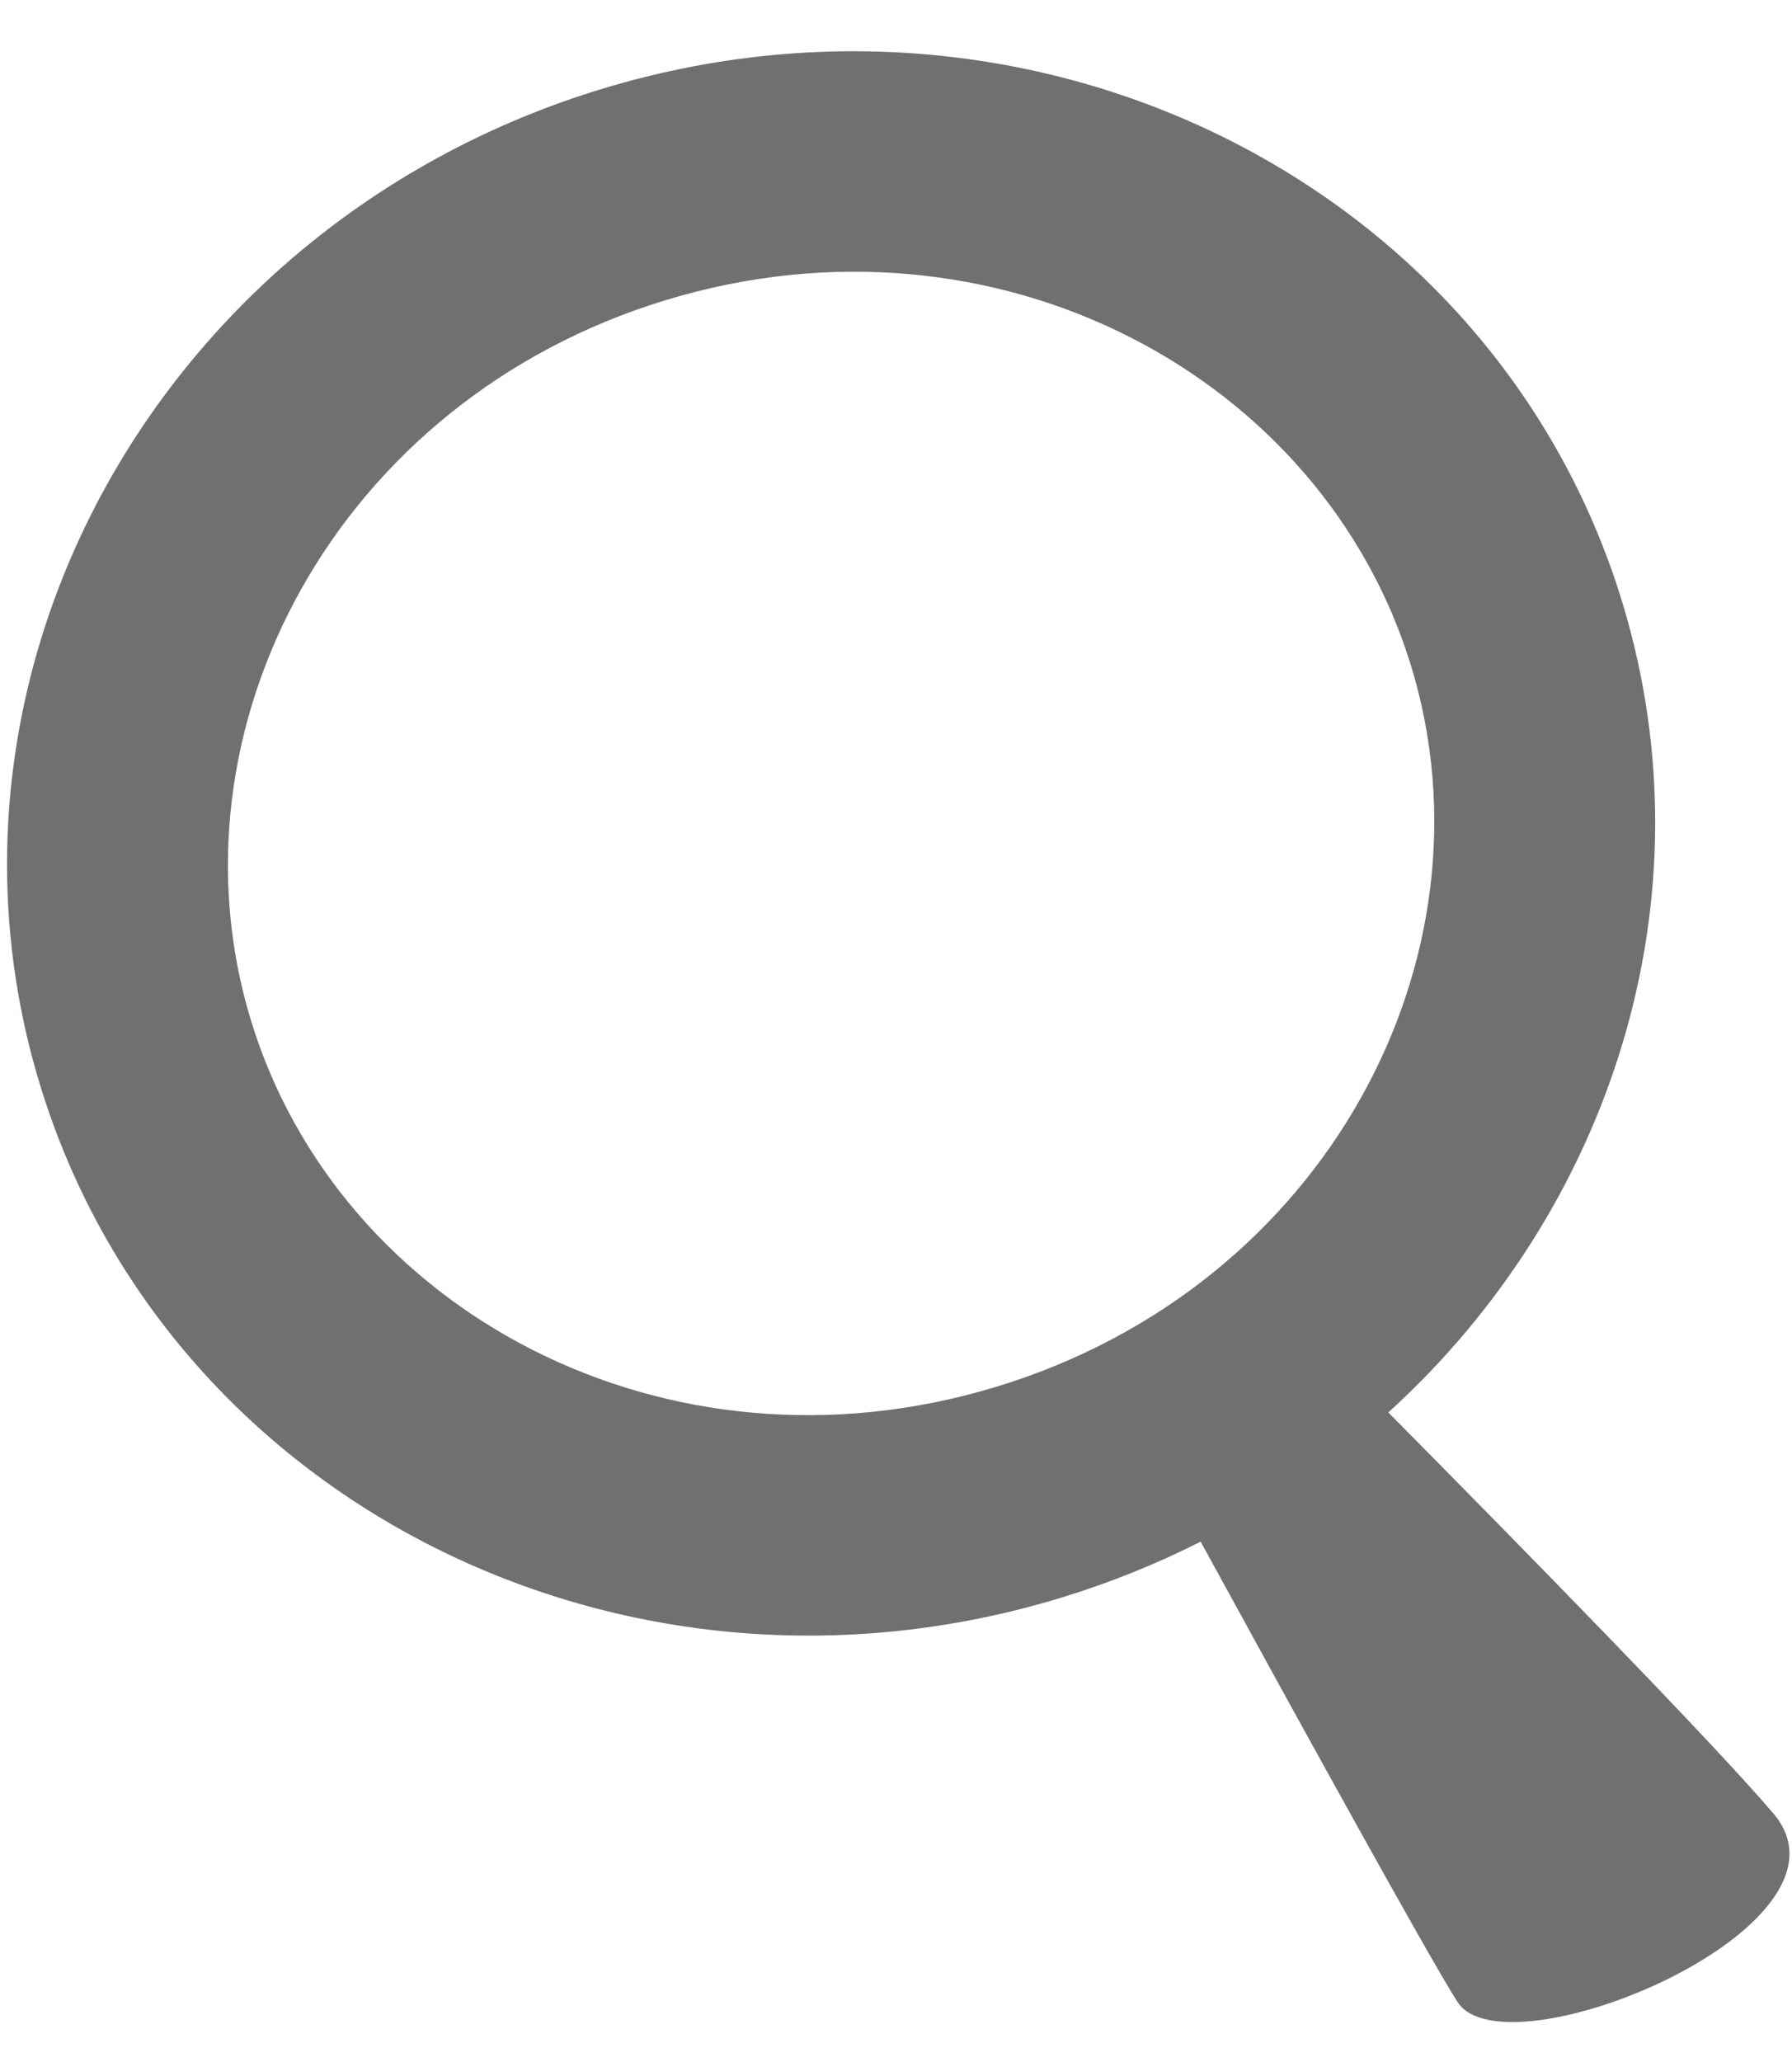 <svg width="20" height="23" viewBox="0 0 65 72" fill="none" xmlns="http://www.w3.org/2000/svg">
<path fill-rule="evenodd" clip-rule="evenodd" d="M51.196 22.806C54.397 33.342 48.108 45.261 36.131 48.9C24.153 52.538 12.297 46.132 9.096 35.595C5.895 25.059 12.184 13.14 24.162 9.501C36.139 5.863 47.995 12.27 51.196 22.806ZM43.55 54.512C41.944 55.325 40.243 56.011 38.456 56.554C22.603 61.37 6.031 53.028 1.442 37.921C-3.148 22.814 5.983 6.663 21.836 1.847C37.689 -2.969 54.261 5.373 58.851 20.48C62.113 31.217 58.444 42.481 50.358 49.828C55.153 54.67 62.121 61.773 64.328 64.37C67.803 68.461 54.602 73.921 52.864 71.194C51.771 69.478 46.966 60.753 43.55 54.512Z" fill="#726F6F"/>
</svg>
